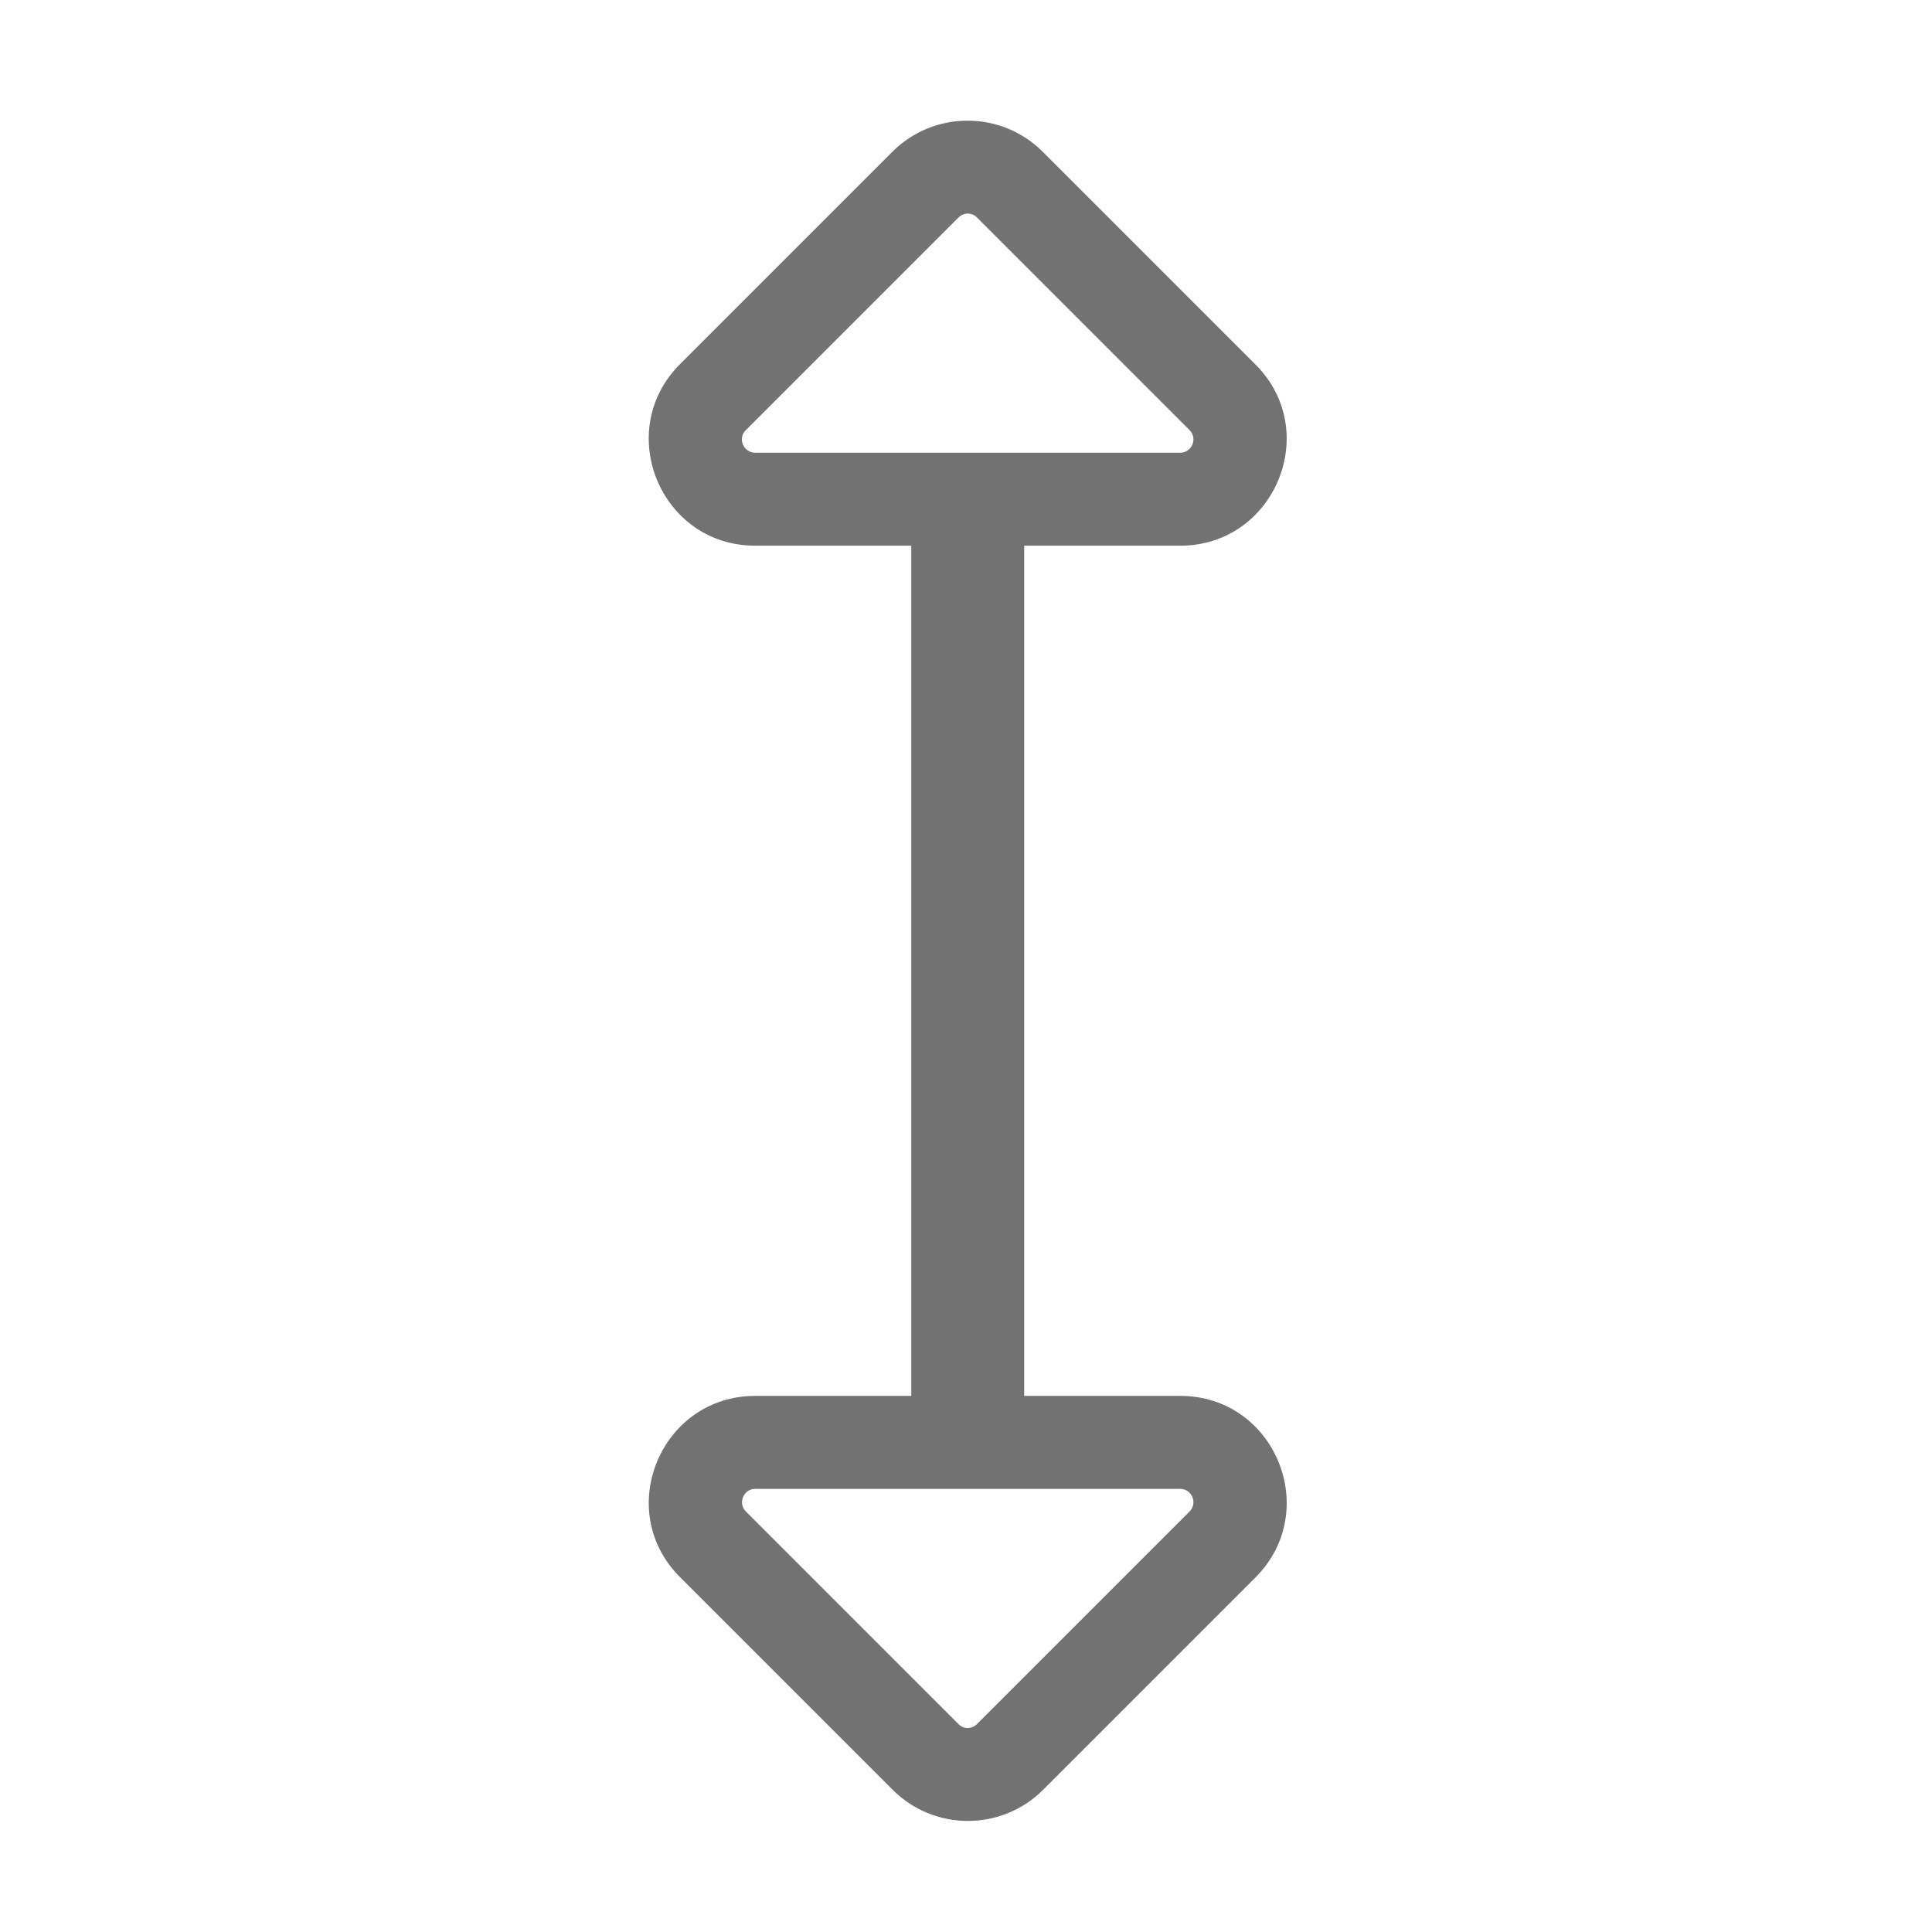 ﻿<?xml version='1.0' encoding='UTF-8'?>
<svg viewBox="-10.746 -1.997 31.995 32" xmlns="http://www.w3.org/2000/svg">
  <g transform="matrix(0.055, 0, 0, 0.055, 0, 0)">
    <path d="M160, 384L113, 384L113, 128L160, 128C188.4, 128 202.8, 93.5 182.6, 73.4L118.6, 9.4C106.1, -3.1 85.8, -3.1 73.3, 9.4L9.3, 73.4C-10.7, 93.5 3.5, 128 32, 128L79, 128L79, 384L32, 384C3.6, 384 -10.8, 418.5 9.4, 438.6L73.4, 502.6C85.9, 515.1 106.2, 515.1 118.7, 502.6L182.7, 438.6C202.7, 418.5 188.5, 384 160, 384zM32, 100C28.5, 100 26.6, 95.7 29.2, 93.2L93.2, 29.2C94.8, 27.6 97.3, 27.6 98.8, 29.2L162.8, 93.2C165.3, 95.7 163.5, 100 160, 100zM162.8, 418.8L98.8, 482.8C97.2, 484.4 94.7, 484.4 93.2, 482.8L29.2, 418.8C26.7, 416.3 28.5, 412 32, 412L160, 412C163.5, 412 165.3, 416.3 162.8, 418.8z" fill="#727272" fill-opacity="1" class="Black" />
  </g>
</svg>